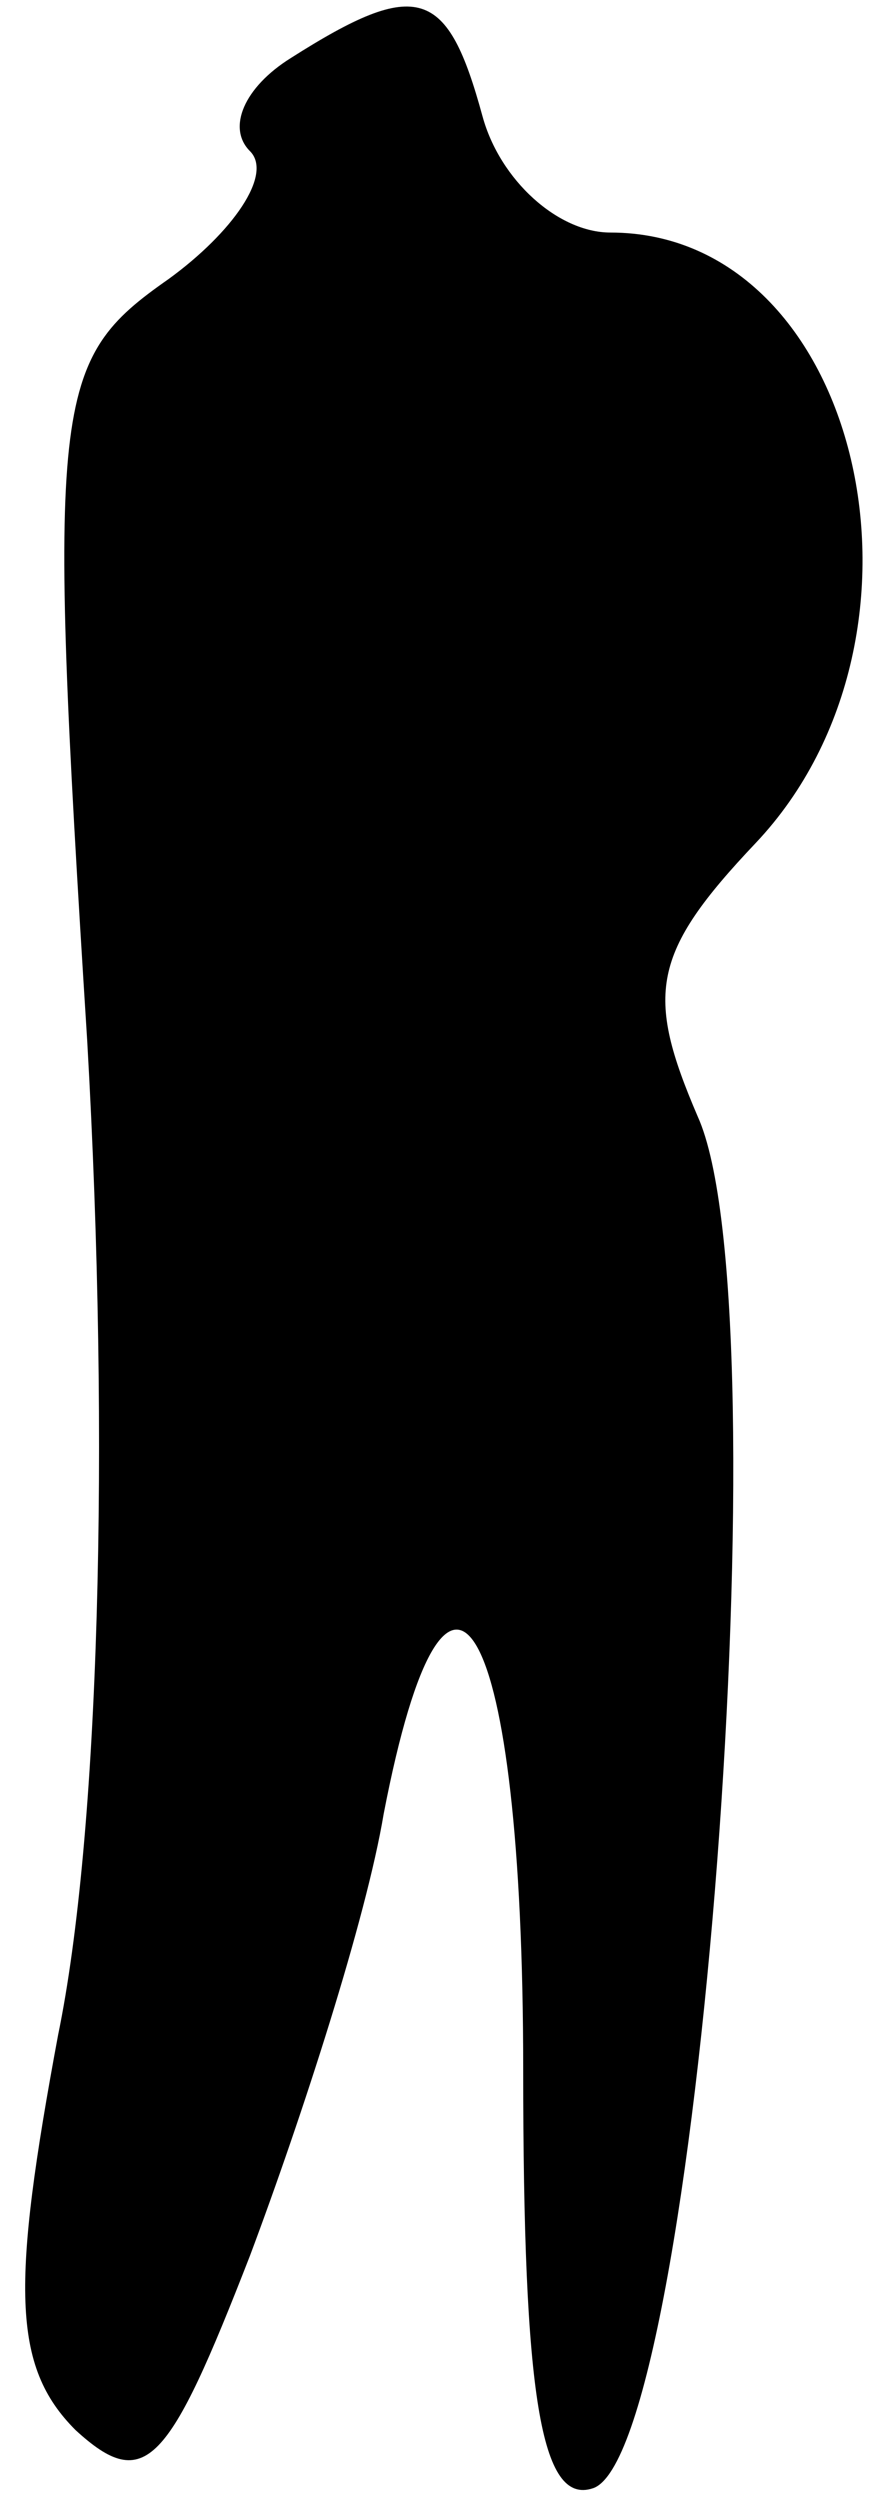 <?xml version="1.0" standalone="no"?>
<!DOCTYPE svg PUBLIC "-//W3C//DTD SVG 20010904//EN"
 "http://www.w3.org/TR/2001/REC-SVG-20010904/DTD/svg10.dtd">
<svg version="1.0" xmlns="http://www.w3.org/2000/svg"
 width="15pt" height="43pt" viewBox="0 0 15 43"
 preserveAspectRatio="xMidYMid meet">
<g transform="translate(0,43) scale(0.1,-0.1)"
fill="#000000" stroke="none">
<path fill="#000000" stroke="none" d="M50 420 c-8 -5 -11 -12 -7 -16 4 -4 -3
-14 -14 -22 -20 -14 -21 -20 -14 -131 4 -70 2 -137 -5 -171 -8 -43 -8 -57 3
-68 12 -11 16 -6 30 30 9 24 20 58 23 76 11 57 24 34 24 -44 0 -56 3 -75 12
-72 18 6 33 203 18 236 -9 21 -8 28 10 47 34 36 18 105 -25 105 -9 0 -19 9
-22 20 -6 22 -11 24 -33 10z"/>
</g>
</svg>
